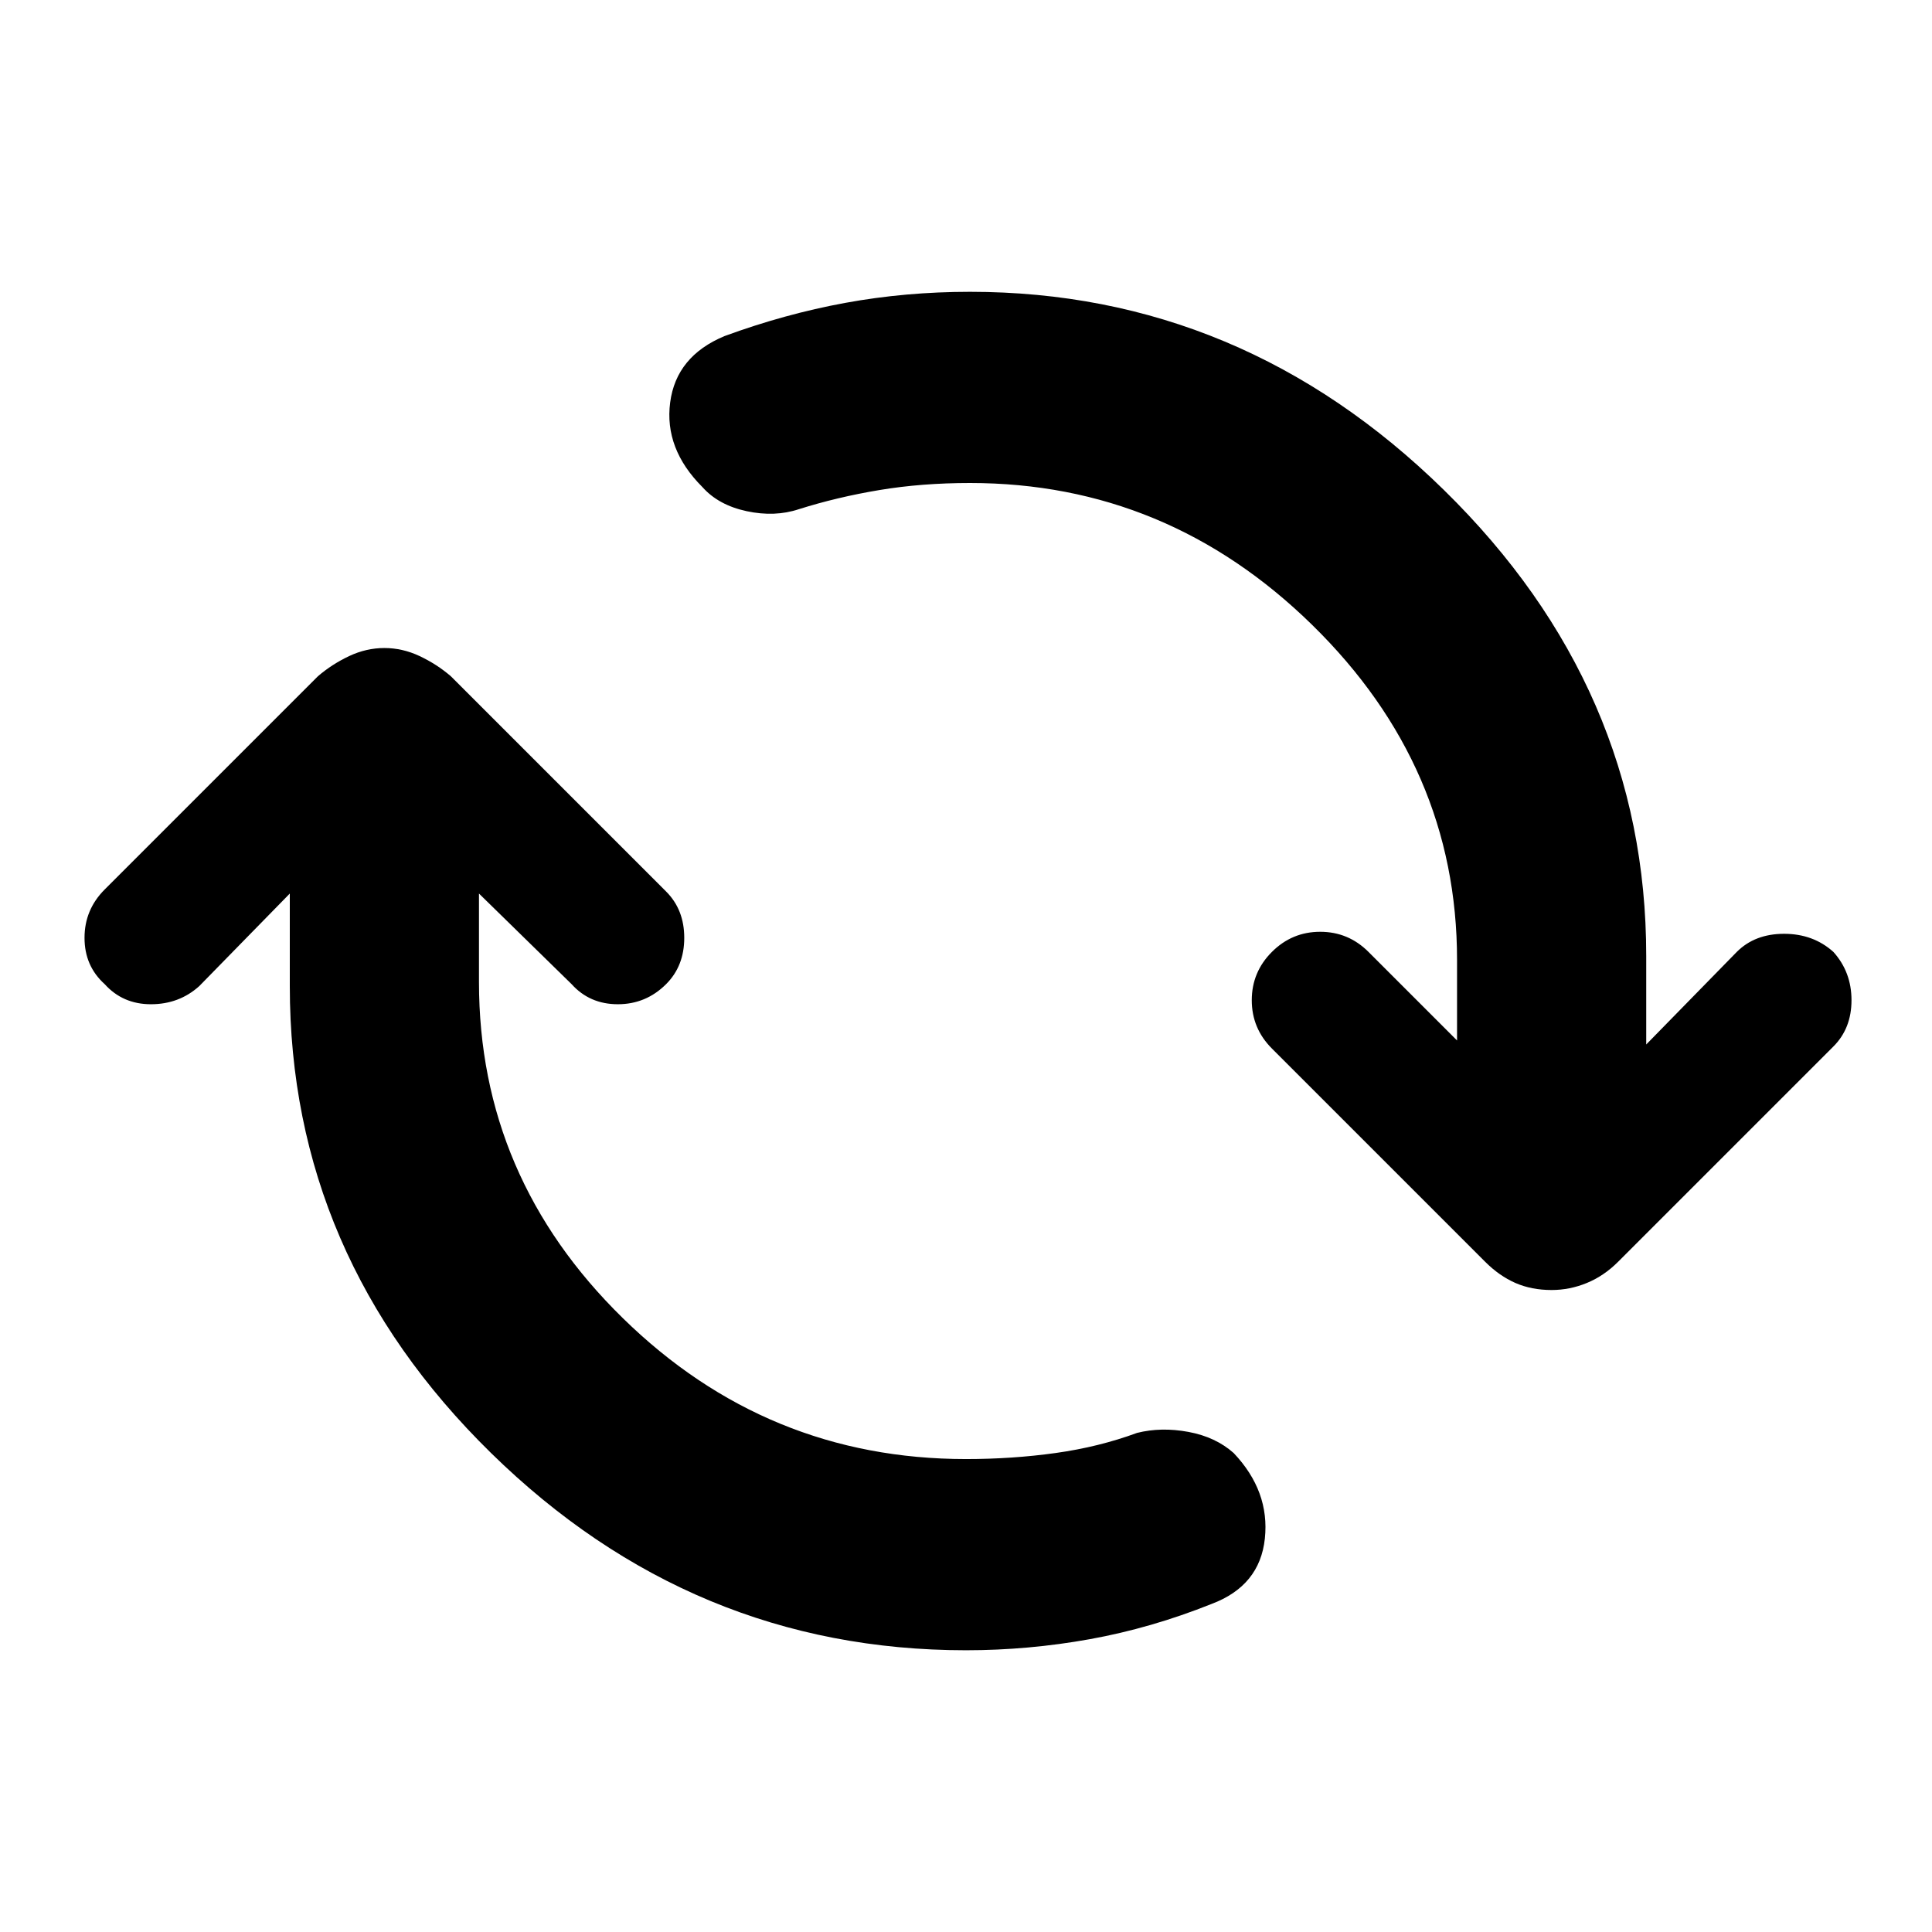 <svg xmlns="http://www.w3.org/2000/svg" width="48" height="48"><path d="M24 41q-6.8 0-11.8-4.9-5-4.9-5-11.6v-2.3l-2.25 2.3q-.5.45-1.2.45t-1.15-.5q-.5-.45-.5-1.15t.5-1.2l5.3-5.3q.35-.3.775-.5.425-.2.875-.2t.875.2q.425.2.775.5l5.35 5.35q.45.45.45 1.15t-.45 1.15q-.5.5-1.2.5t-1.15-.5l-2.3-2.25v2.2q0 4.85 3.575 8.35T24 36.25q1.15 0 2.225-.15 1.075-.15 2.025-.5.6-.15 1.275-.025.675.125 1.125.525.9.95.775 2.125T30.1 39.85q-1.5.6-3.025.875T24 41zm14.55-8.95q-.5 0-.9-.175t-.75-.525l-5.3-5.3q-.5-.5-.5-1.2t.5-1.2q.5-.5 1.2-.5t1.2.5l2.2 2.2v-2q0-4.8-3.6-8.325Q29 12 24.1 12q-1.2 0-2.25.175t-2 .475q-.6.2-1.3.05-.7-.15-1.1-.6-.95-.95-.8-2.1.15-1.15 1.35-1.65 1.5-.55 3-.825 1.5-.275 3.1-.275 6.75 0 11.775 4.925T40.9 23.75v2.2l2.25-2.3q.45-.45 1.175-.45.725 0 1.225.45.45.5.45 1.2T45.55 26l-5.35 5.35q-.35.35-.775.525-.425.175-.875.175z"/></svg>